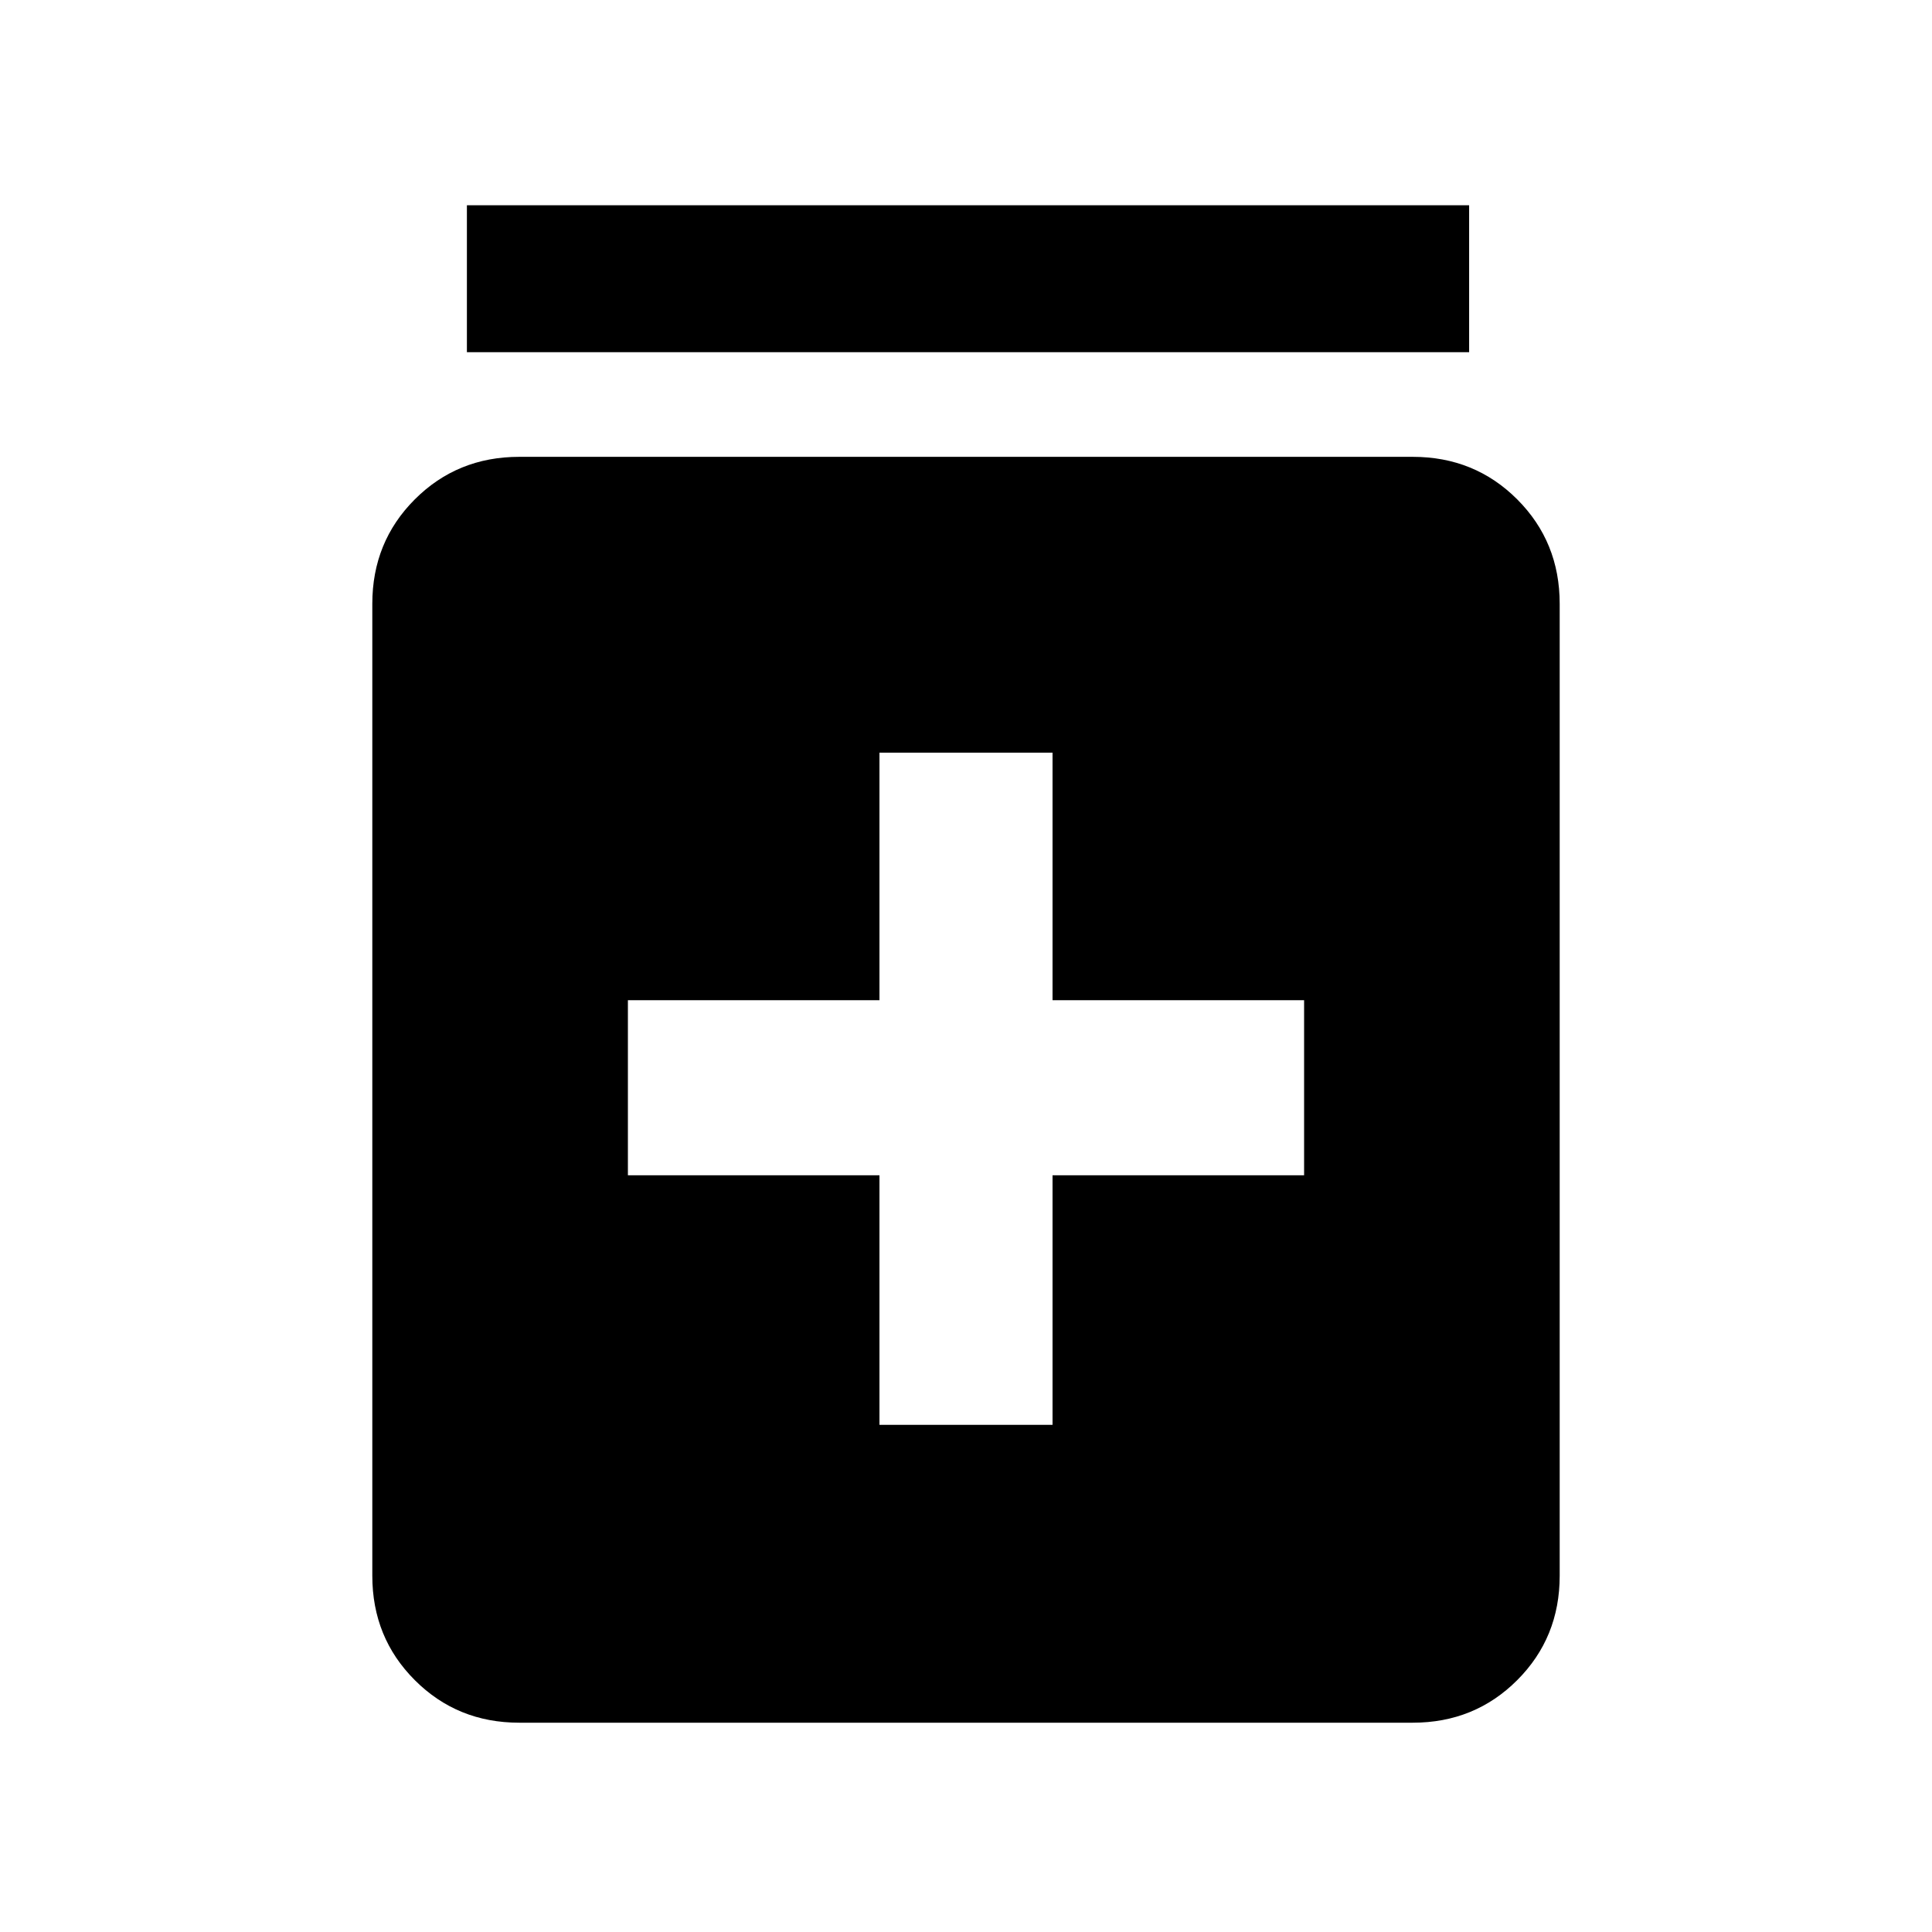 <svg xmlns="http://www.w3.org/2000/svg" height="48" viewBox="0 -960 960 960" width="48"><path d="M437-252h86v-124h125v-87H523v-123h-86v123H312v87h125v124ZM258-104q-30.75 0-51.87-21.13Q185-146.25 185-177v-483q0-30.75 21.13-51.88Q227.25-733 258-733h444q30.75 0 51.88 21.12Q775-690.75 775-660v483q0 30.75-21.12 51.87Q732.75-104 702-104H258Zm-26-681v-73h498v73H232Z"/></svg>